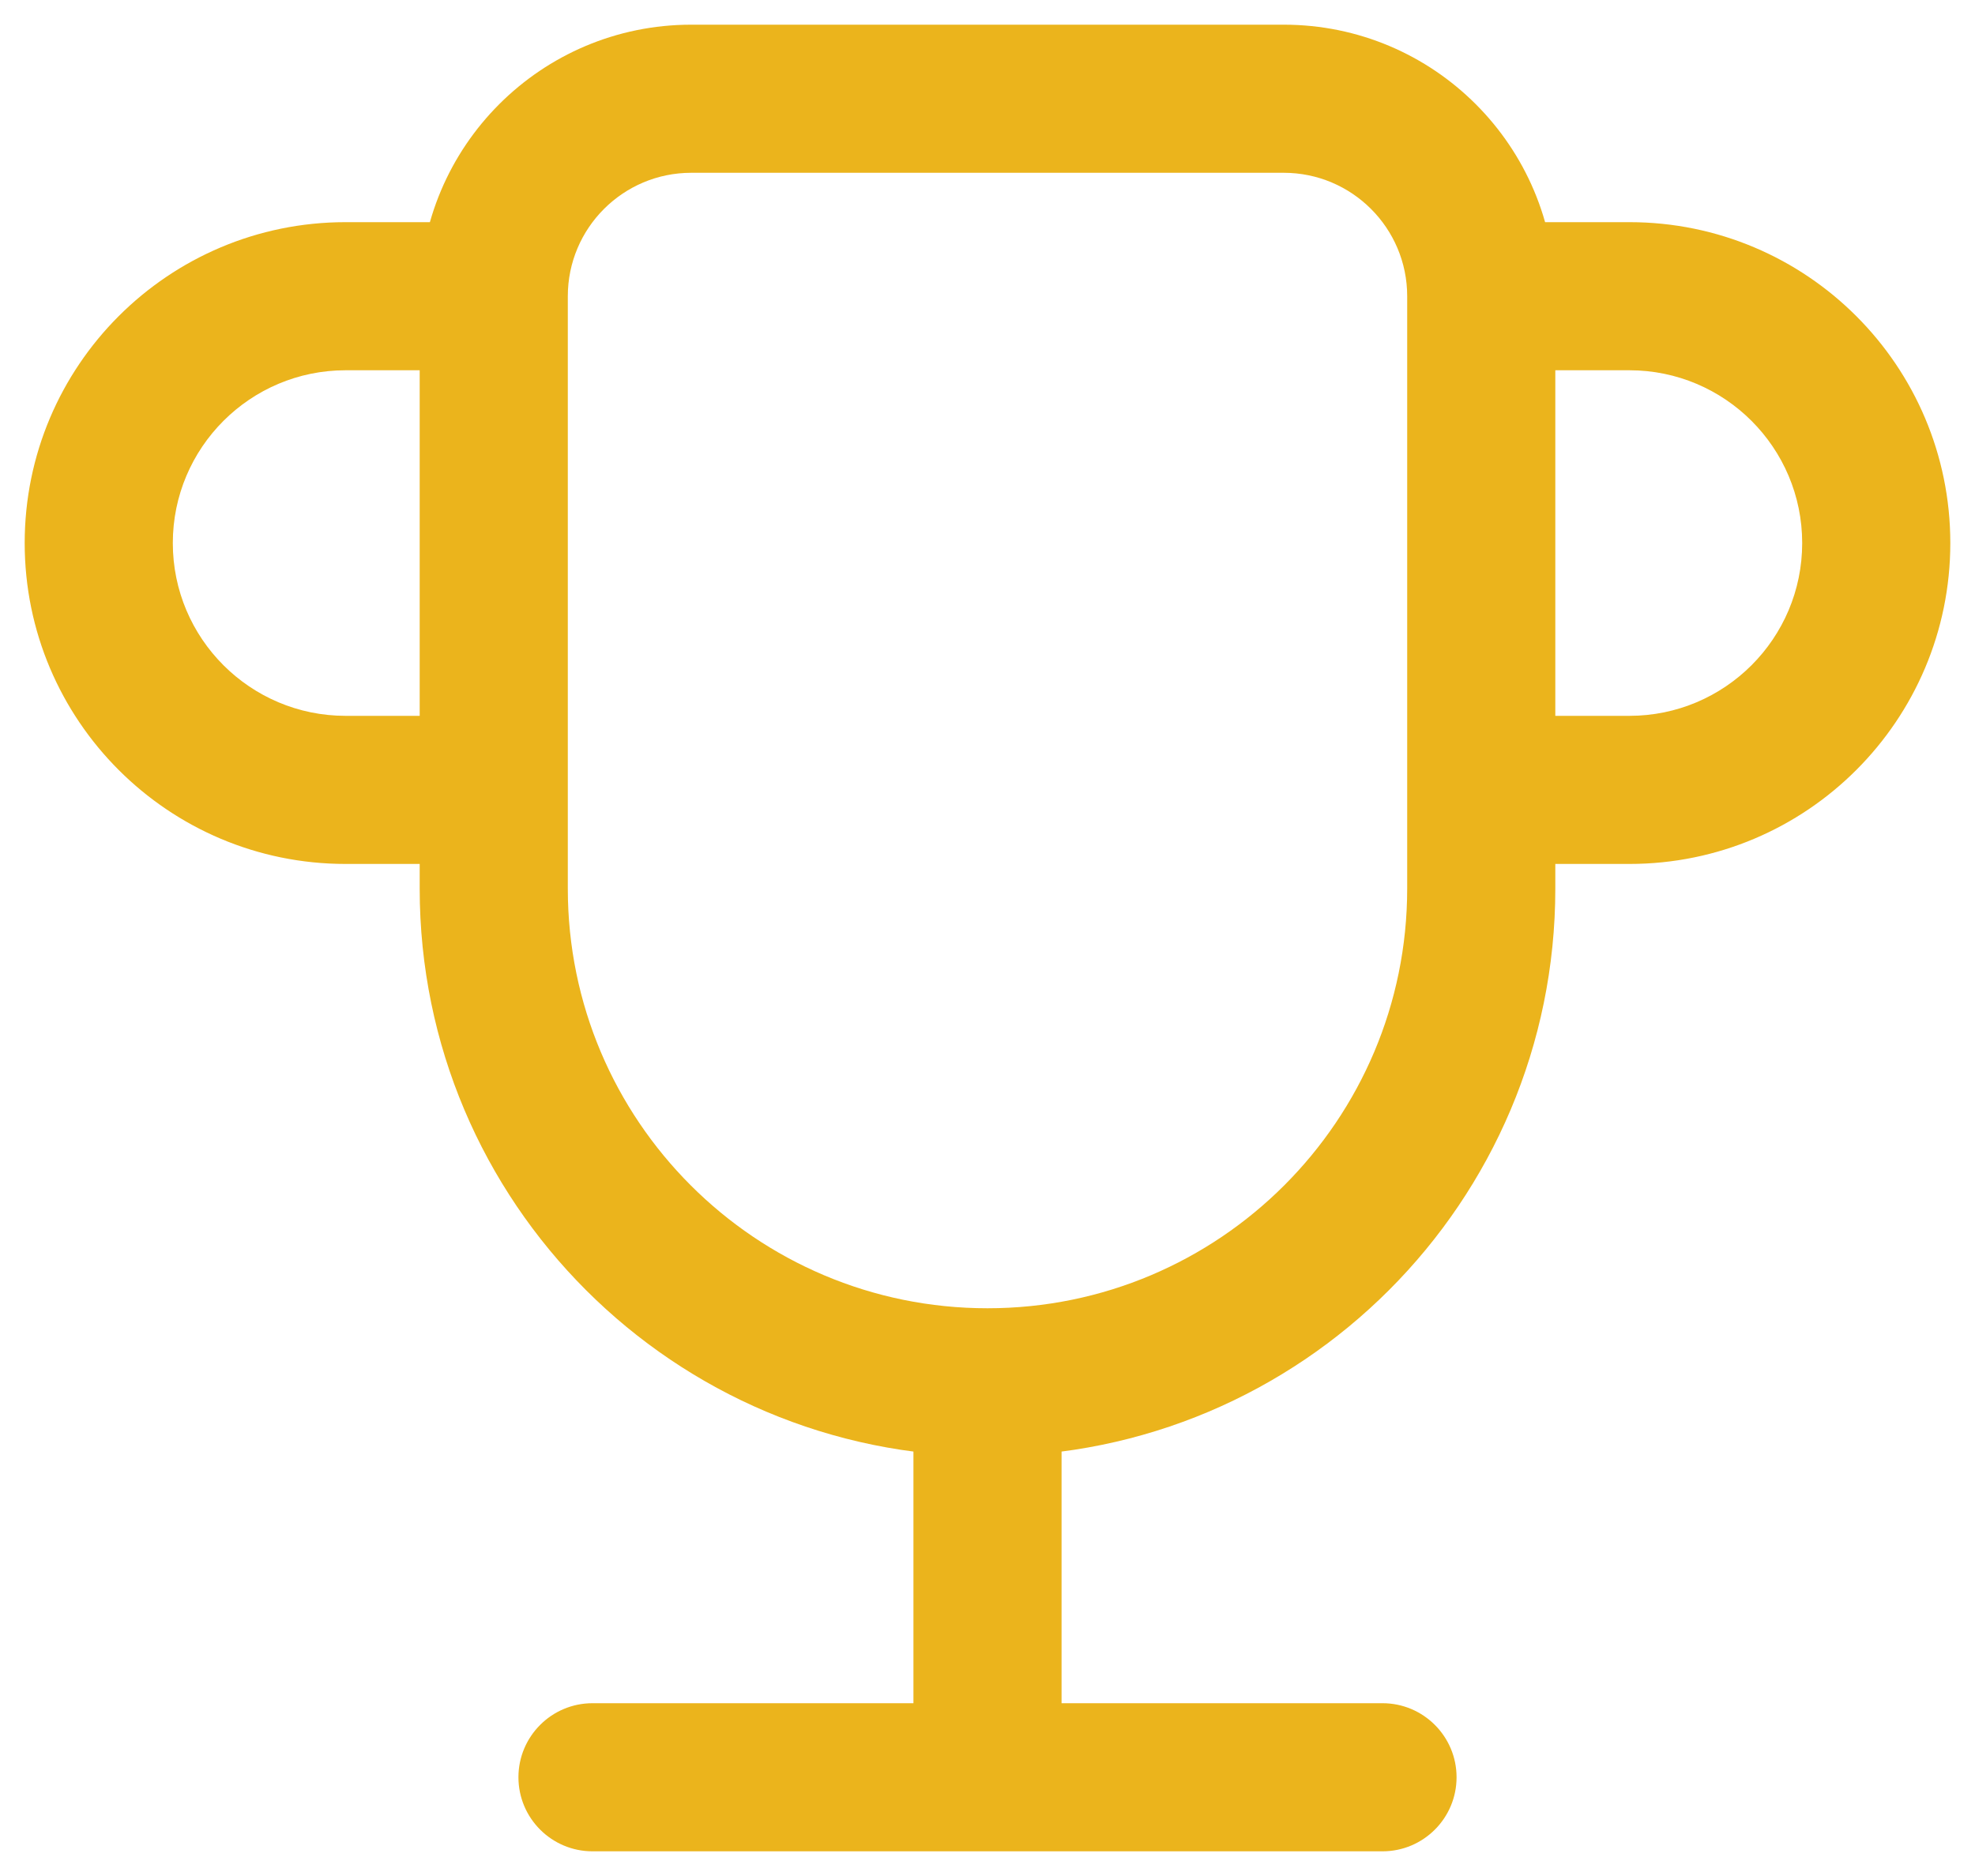<svg width="20" height="19" viewBox="0 0 20 19" fill="none" xmlns="http://www.w3.org/2000/svg">
<path d="M6 17.25C5.586 17.25 5.25 17.586 5.25 18C5.25 18.414 5.586 18.75 6 18.75V17.25ZM14 18.75C14.414 18.75 14.75 18.414 14.75 18C14.75 17.586 14.414 17.25 14 17.25V18.75ZM9.25 18C9.25 18.414 9.586 18.75 10 18.75C10.414 18.75 10.75 18.414 10.75 18H9.25ZM15 7.25C14.586 7.25 14.25 7.586 14.25 8C14.25 8.414 14.586 8.75 15 8.75V7.25ZM5 8.75C5.414 8.75 5.75 8.414 5.75 8C5.75 7.586 5.414 7.25 5 7.25V8.75ZM6 18.75H14V17.25H6V18.75ZM10.75 18V14H9.25V18H10.75ZM7 1.75H13V0.25H7V1.75ZM14.25 3V9H15.75V3H14.25ZM5.75 9V3H4.25V9H5.75ZM10 13.25C7.653 13.25 5.75 11.347 5.75 9H4.25C4.25 12.176 6.824 14.75 10 14.75V13.25ZM14.25 9C14.25 11.347 12.347 13.25 10 13.25V14.75C13.176 14.75 15.75 12.176 15.75 9H14.25ZM13 1.75C13.69 1.75 14.25 2.31 14.25 3H15.75C15.75 1.481 14.519 0.25 13 0.25V1.75ZM7 0.25C5.481 0.25 4.25 1.481 4.25 3H5.75C5.75 2.31 6.31 1.75 7 1.75V0.25ZM18.25 5.5C18.25 6.466 17.466 7.25 16.5 7.25V8.75C18.295 8.75 19.75 7.295 19.75 5.5H18.25ZM16.5 3.75C17.466 3.75 18.25 4.534 18.25 5.5H19.75C19.75 3.705 18.295 2.25 16.5 2.25V3.75ZM16.5 2.25H15V3.75H16.5V2.25ZM16.5 7.25H15V8.75H16.5V7.25ZM1.75 5.5C1.75 4.534 2.534 3.75 3.5 3.75V2.25C1.705 2.25 0.25 3.705 0.25 5.5H1.75ZM3.5 7.25C2.534 7.25 1.75 6.466 1.75 5.5H0.25C0.25 7.295 1.705 8.75 3.5 8.75V7.25ZM3.5 8.75H5V7.25H3.5V8.75ZM3.5 3.75H5V2.25H3.5V3.75Z" fill="#EBB41C"/>
</svg>

